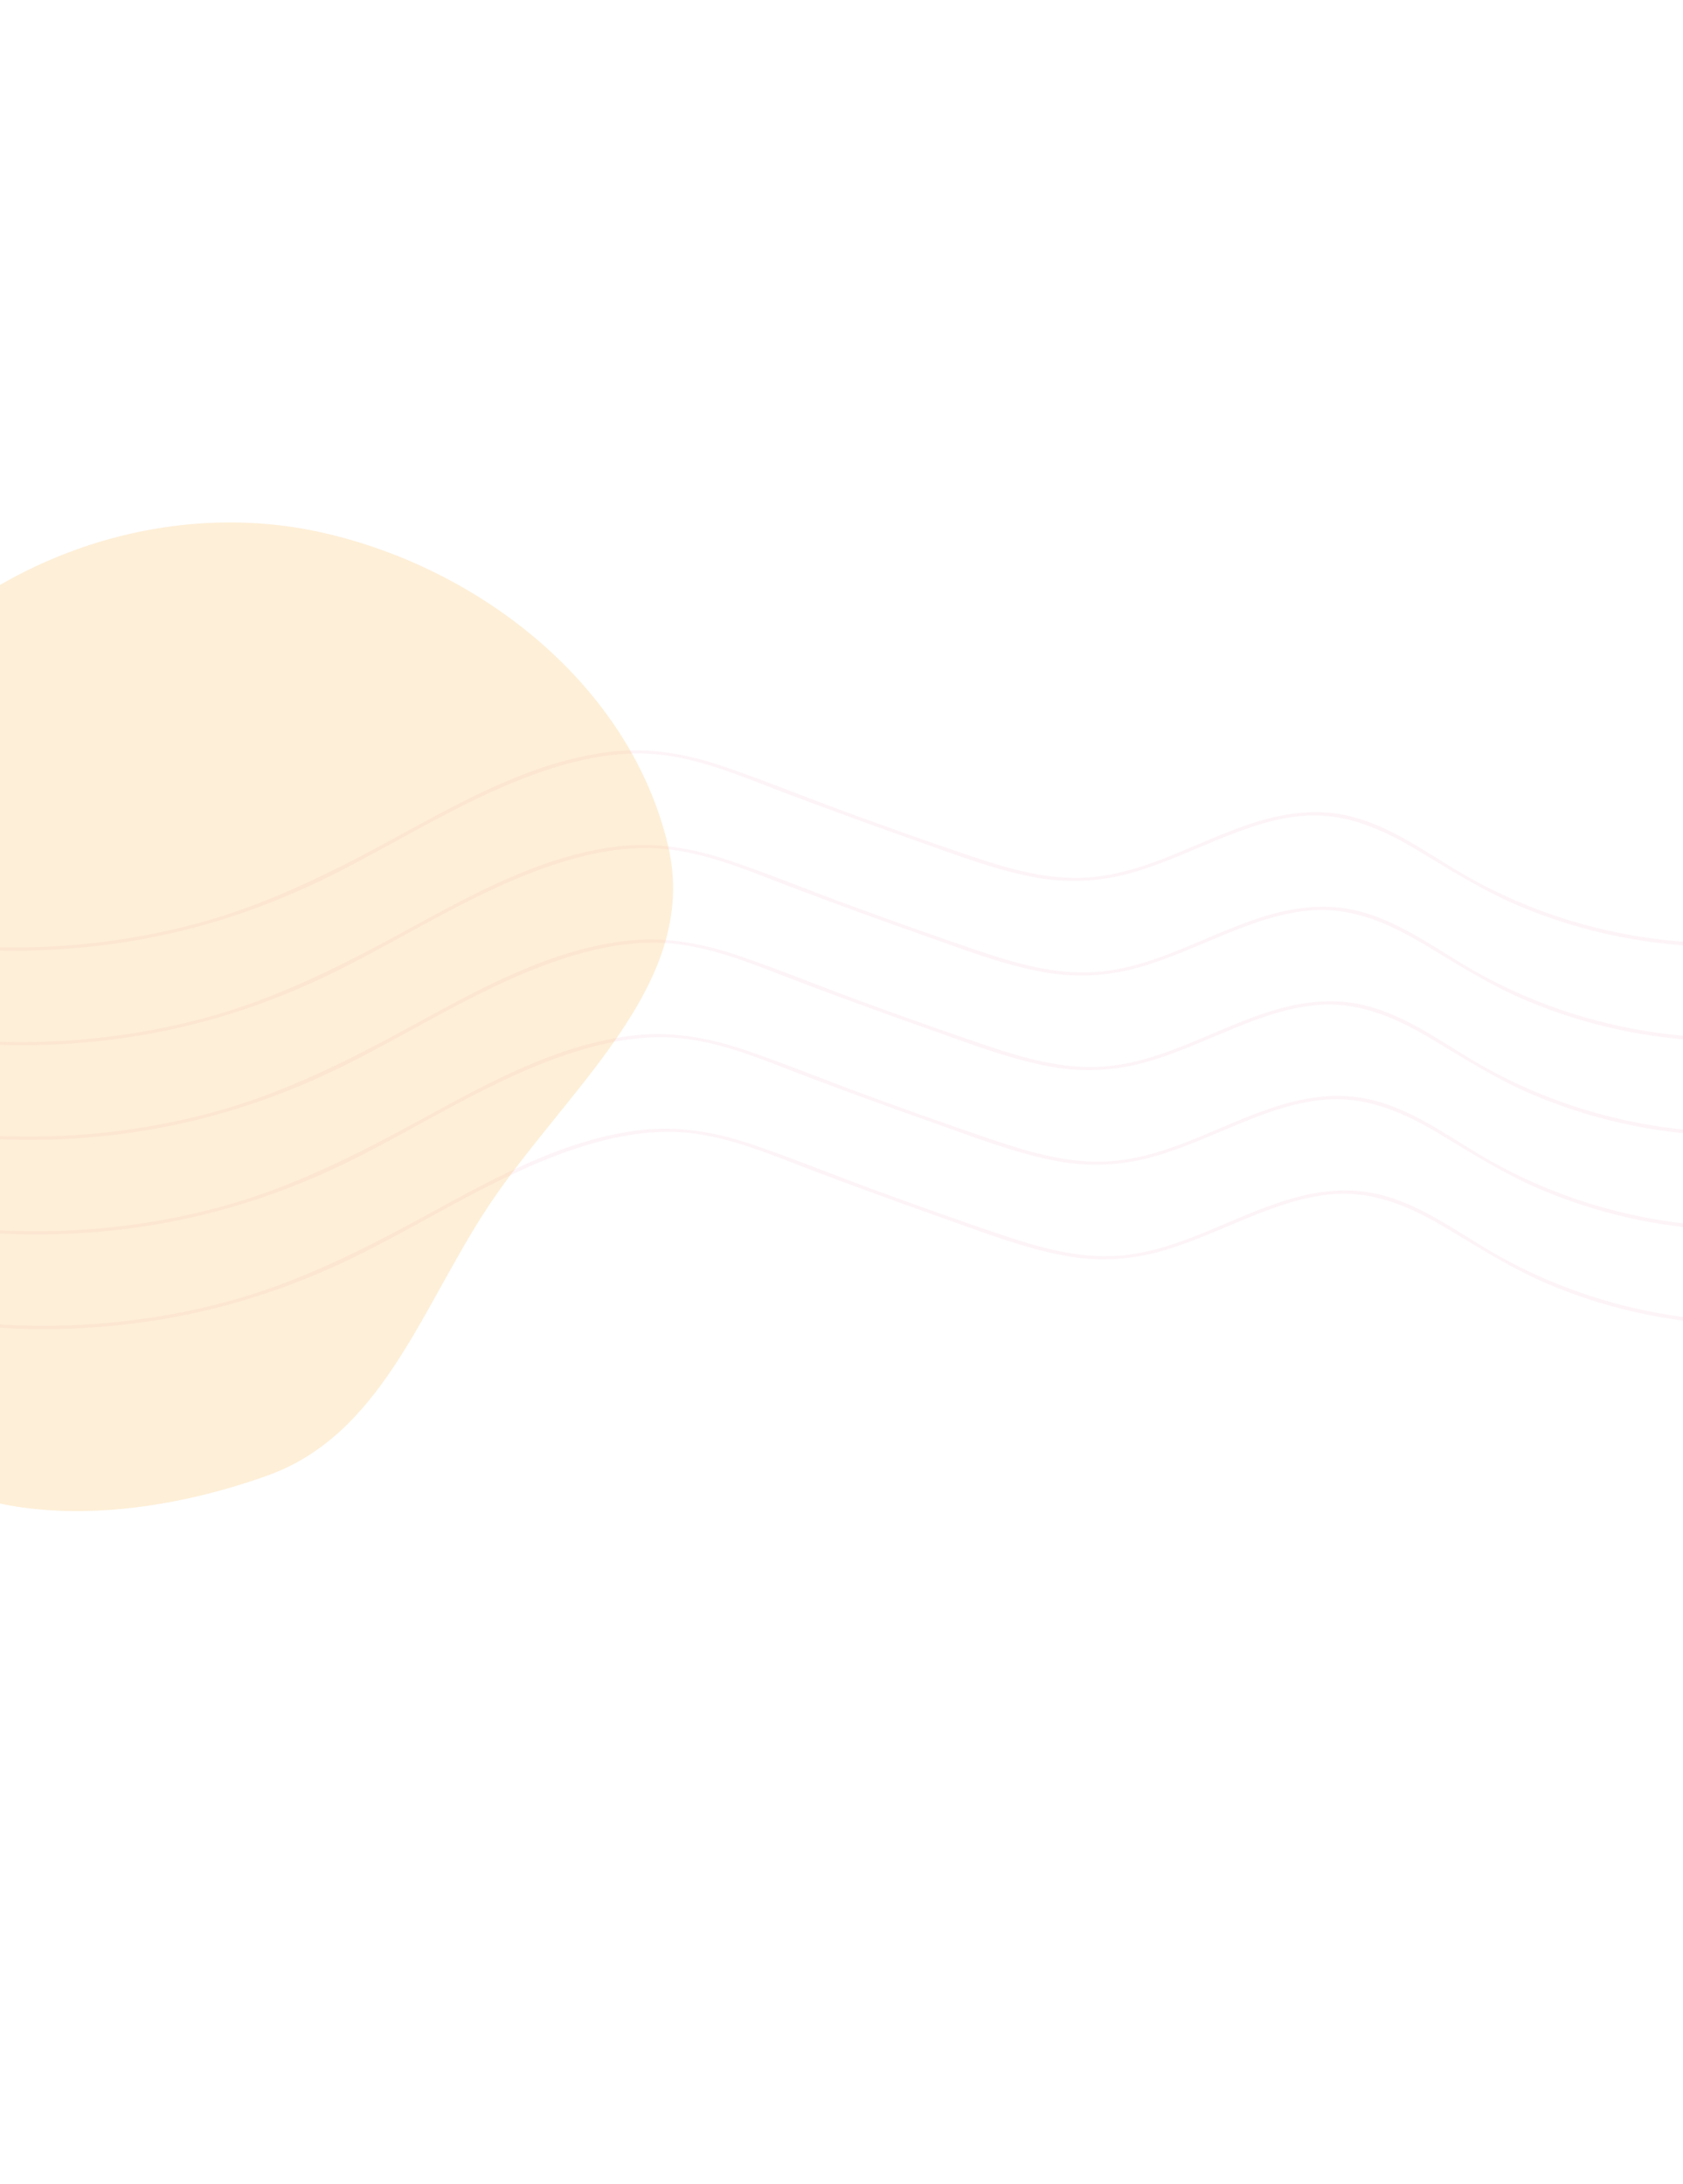 <svg width="1440" height="1869" viewBox="0 0 1440 1869" fill="none" xmlns="http://www.w3.org/2000/svg">
<g opacity="0.05">
<path d="M-237.621 759.825C-128.752 809.626 -5.5 825.015 112.487 805.419C172.546 795.44 230.254 776.006 284.61 748.689C345.399 718.154 403.07 680.366 468.038 658.92C500.58 648.18 535.174 641.674 569.437 646.41C605.612 651.405 639.64 666.55 673.537 679.341C709.455 692.863 745.508 706.003 781.697 718.763C814.82 730.432 848.177 743.571 882.748 750.321C910.965 756.031 940.138 754.925 967.842 747.094C993.378 739.88 1017.51 728.632 1042.01 718.614C1066.31 708.684 1091.61 699.507 1118.09 697.995C1152.99 696.08 1184.09 710.43 1213.32 727.966C1241.39 744.794 1268.62 762.127 1298.84 774.97C1326.61 786.746 1355.51 795.647 1385.09 801.535C1444.83 813.488 1506.38 813.093 1565.96 800.376C1580.84 797.147 1595.54 793.134 1609.99 788.355C1611.74 787.772 1610.95 785.012 1609.18 785.594C1488.63 825.292 1353.41 809.61 1244.87 743.993C1216.61 726.905 1188.79 707.128 1156.34 698.832C1131.22 692.402 1105.41 694.748 1080.69 701.752C1030.15 716.058 984.07 747.313 930.688 750.975C896.166 753.338 862.404 743.395 830.058 732.479C794.114 720.337 758.449 707.584 722.859 694.576C688.283 681.927 654.103 667.879 619.233 656.008C587.27 645.072 554.918 639.318 521.163 643.531C457.26 651.516 398.732 683.845 343.091 714.27C286.278 745.321 229.405 774.265 166.502 790.899C48.77 822.024 -78.457 816.734 -192.965 775.106C-207.64 769.774 -222.064 763.804 -236.259 757.316C-237.924 756.547 -239.32 759.059 -237.639 759.837L-237.621 759.825Z" fill="#D81159"/>
<path d="M-231.299 840.759C-122.435 890.569 0.821 905.95 118.808 886.354C178.867 876.375 236.567 856.937 290.926 829.632C351.712 799.084 409.379 761.304 474.359 739.855C506.893 729.11 541.491 722.617 575.754 727.353C611.929 732.349 645.962 747.485 679.854 760.284C715.76 773.814 751.809 786.956 788 799.71C821.133 811.383 854.494 824.514 889.064 831.264C917.28 836.974 946.451 835.871 974.155 828.045C999.686 820.819 1023.81 809.57 1048.32 799.566C1072.62 789.636 1097.92 780.445 1124.39 778.942C1159.3 777.018 1190.4 791.369 1219.64 808.909C1247.7 825.746 1274.93 843.078 1305.15 855.913C1332.94 867.713 1361.87 876.629 1391.47 882.523C1451.2 894.474 1512.73 894.075 1572.29 881.35C1587.17 878.117 1601.87 874.102 1616.33 869.32C1618.09 868.742 1617.28 865.986 1615.52 866.564C1494.97 906.27 1359.75 890.575 1251.22 824.963C1222.95 807.878 1195.13 788.106 1162.68 779.797C1137.56 773.359 1111.76 775.71 1087.03 782.709C1036.5 797.019 990.412 828.27 937.03 831.932C902.504 834.303 868.741 824.36 836.396 813.444C800.451 801.302 764.829 788.572 729.196 775.541C694.616 762.901 660.449 748.848 625.575 736.986C593.603 726.046 561.263 720.288 527.496 724.505C463.597 732.481 405.073 764.823 349.423 795.244C292.615 826.286 235.785 855.253 172.848 871.869C55.103 902.998 -72.119 897.7 -186.633 856.079C-201.294 850.744 -215.721 844.813 -229.913 838.285C-231.591 837.52 -232.979 840.037 -231.293 840.807L-231.299 840.759Z" fill="#D81159"/>
<path d="M-224.94 921.726C-116.071 971.528 7.181 986.917 125.176 967.326C185.235 957.346 242.935 937.908 297.291 910.591C358.08 880.056 415.751 842.268 480.719 820.822C513.261 810.082 547.863 803.581 582.118 808.312C618.293 813.307 652.321 828.452 686.227 841.247C722.139 854.766 758.189 867.905 794.378 880.665C827.501 892.334 860.858 905.473 895.429 912.222C923.646 917.933 952.819 916.826 980.524 908.996C1006.06 901.782 1030.19 890.533 1054.69 880.516C1079 870.591 1104.29 861.409 1130.77 859.897C1165.67 857.973 1196.77 872.332 1226.01 889.868C1254.07 906.696 1281.31 924.033 1311.52 936.872C1339.29 948.647 1368.19 957.549 1397.78 963.437C1457.5 975.376 1519.04 974.974 1578.6 962.255C1593.48 959.025 1608.18 955.013 1622.63 950.234C1624.39 949.656 1623.59 946.891 1621.83 947.469C1501.27 987.171 1366.05 971.489 1257.51 905.871C1229.25 888.783 1201.43 869.006 1168.98 860.711C1143.86 854.281 1118.05 856.627 1093.32 863.631C1042.79 877.937 996.709 909.191 943.327 912.854C908.805 915.217 875.043 905.273 842.697 894.358C806.753 882.216 771.131 869.486 735.498 856.455C700.922 843.806 666.742 829.757 631.872 817.887C599.909 806.951 567.557 801.197 533.802 805.41C469.899 813.395 411.371 845.724 355.73 876.149C298.917 907.2 242.086 936.166 179.141 952.778C61.409 983.903 -65.818 978.613 -180.326 936.984C-195.001 931.653 -209.417 925.687 -223.62 919.194C-225.285 918.425 -226.681 920.937 -224.999 921.716L-224.94 921.726Z" fill="#D81159"/>
<path d="M-218.593 1002.67C-109.729 1052.48 13.528 1067.87 131.515 1048.27C191.574 1038.29 249.273 1018.85 303.633 991.547C364.427 961.004 422.085 923.22 487.066 901.77C519.608 891.03 554.197 884.533 588.46 889.269C624.635 894.264 658.668 909.4 692.56 922.2C728.466 935.729 764.516 948.868 800.711 961.617C833.839 973.299 867.2 986.43 901.771 993.179C929.986 998.89 959.157 997.786 986.861 989.961C1012.4 982.739 1036.52 971.485 1061.03 961.481C1085.33 951.551 1110.63 942.365 1137.1 940.858C1172 938.934 1203.11 953.289 1232.35 970.825C1260.41 987.661 1287.64 1004.99 1317.86 1017.83C1345.62 1029.62 1374.52 1038.54 1404.09 1044.44C1463.82 1056.39 1525.35 1055.99 1584.91 1043.26C1599.79 1040.03 1614.49 1036.01 1628.95 1031.23C1630.71 1030.65 1629.9 1027.9 1628.14 1028.48C1507.59 1068.18 1372.37 1052.49 1263.84 986.875C1235.57 969.791 1207.75 950.018 1175.3 941.709C1150.18 935.271 1124.38 937.622 1099.65 944.621C1049.12 958.932 1003.04 990.186 949.651 993.844C915.133 996.22 881.371 986.277 849.016 975.356C813.072 963.214 777.45 950.484 741.817 937.453C707.237 924.813 673.069 910.761 638.195 898.898C606.223 887.958 573.884 882.2 540.117 886.417C476.226 894.398 417.693 926.736 362.044 957.156C305.236 988.198 248.405 1017.16 185.468 1033.78C67.724 1064.91 -59.49 1059.62 -174.012 1017.99C-188.674 1012.66 -203.101 1006.72 -217.293 1000.2C-218.971 999.432 -220.358 1001.95 -218.672 1002.72L-218.593 1002.67Z" fill="#D81159"/>
<path d="M-212.259 1083.63C-103.39 1133.43 19.87 1148.82 137.857 1129.23C197.916 1119.25 255.616 1099.81 309.98 1072.5C370.761 1041.96 428.432 1004.17 493.408 982.727C525.951 971.987 560.553 965.486 594.816 970.222C630.982 975.213 665.011 990.358 698.916 1003.15C734.825 1016.68 770.875 1029.82 807.067 1042.57C840.191 1054.24 873.547 1067.38 908.126 1074.13C936.342 1079.84 965.511 1078.73 993.213 1070.9C1018.75 1063.69 1042.88 1052.44 1067.38 1042.42C1091.69 1032.5 1116.98 1023.31 1143.46 1021.8C1178.32 1019.86 1209.46 1034.24 1238.7 1051.78C1266.77 1068.61 1294 1085.94 1324.21 1098.78C1351.98 1110.55 1380.88 1119.45 1410.46 1125.34C1470.19 1137.28 1531.73 1136.88 1591.29 1124.16C1606.17 1120.93 1620.87 1116.92 1635.32 1112.14C1637.08 1111.56 1636.28 1108.8 1634.52 1109.37C1513.96 1149.08 1378.74 1133.39 1270.21 1067.78C1241.94 1050.69 1214.13 1030.92 1181.67 1022.62C1156.55 1016.19 1130.74 1018.53 1106.01 1025.54C1055.48 1039.84 1009.4 1071.1 956.021 1074.75C921.495 1077.12 887.732 1067.18 855.387 1056.26C819.442 1044.12 783.778 1031.37 748.187 1018.36C713.612 1005.71 679.431 991.663 644.57 979.797C612.598 968.856 580.254 963.107 546.492 967.315C482.588 975.3 424.06 1007.63 368.419 1038.05C311.606 1069.11 254.776 1098.07 191.83 1114.68C74.098 1145.81 -53.129 1140.52 -167.637 1098.89C-182.312 1093.56 -196.728 1087.59 -210.931 1081.1C-212.596 1080.33 -213.984 1082.85 -212.31 1083.62L-212.259 1083.63Z" fill="#D81159"/>
</g>
<path opacity="0.2" fill-rule="evenodd" clip-rule="evenodd" d="M275.566 455.769C412.274 486.488 539.613 587.617 571.653 723.983C600.026 844.743 479.418 935.361 412.838 1040.02C358.452 1125.51 324.26 1228.58 228.872 1262.82C115.817 1303.4 -27.37 1313.68 -111.933 1228.38C-193.1 1146.49 -133.994 1015.44 -130.561 900.221C-127.139 785.35 -169.983 659.597 -92.457 574.755C-0.973 474.638 143.21 426.028 275.566 455.769Z" fill="#FBB13C"/>
</svg>
